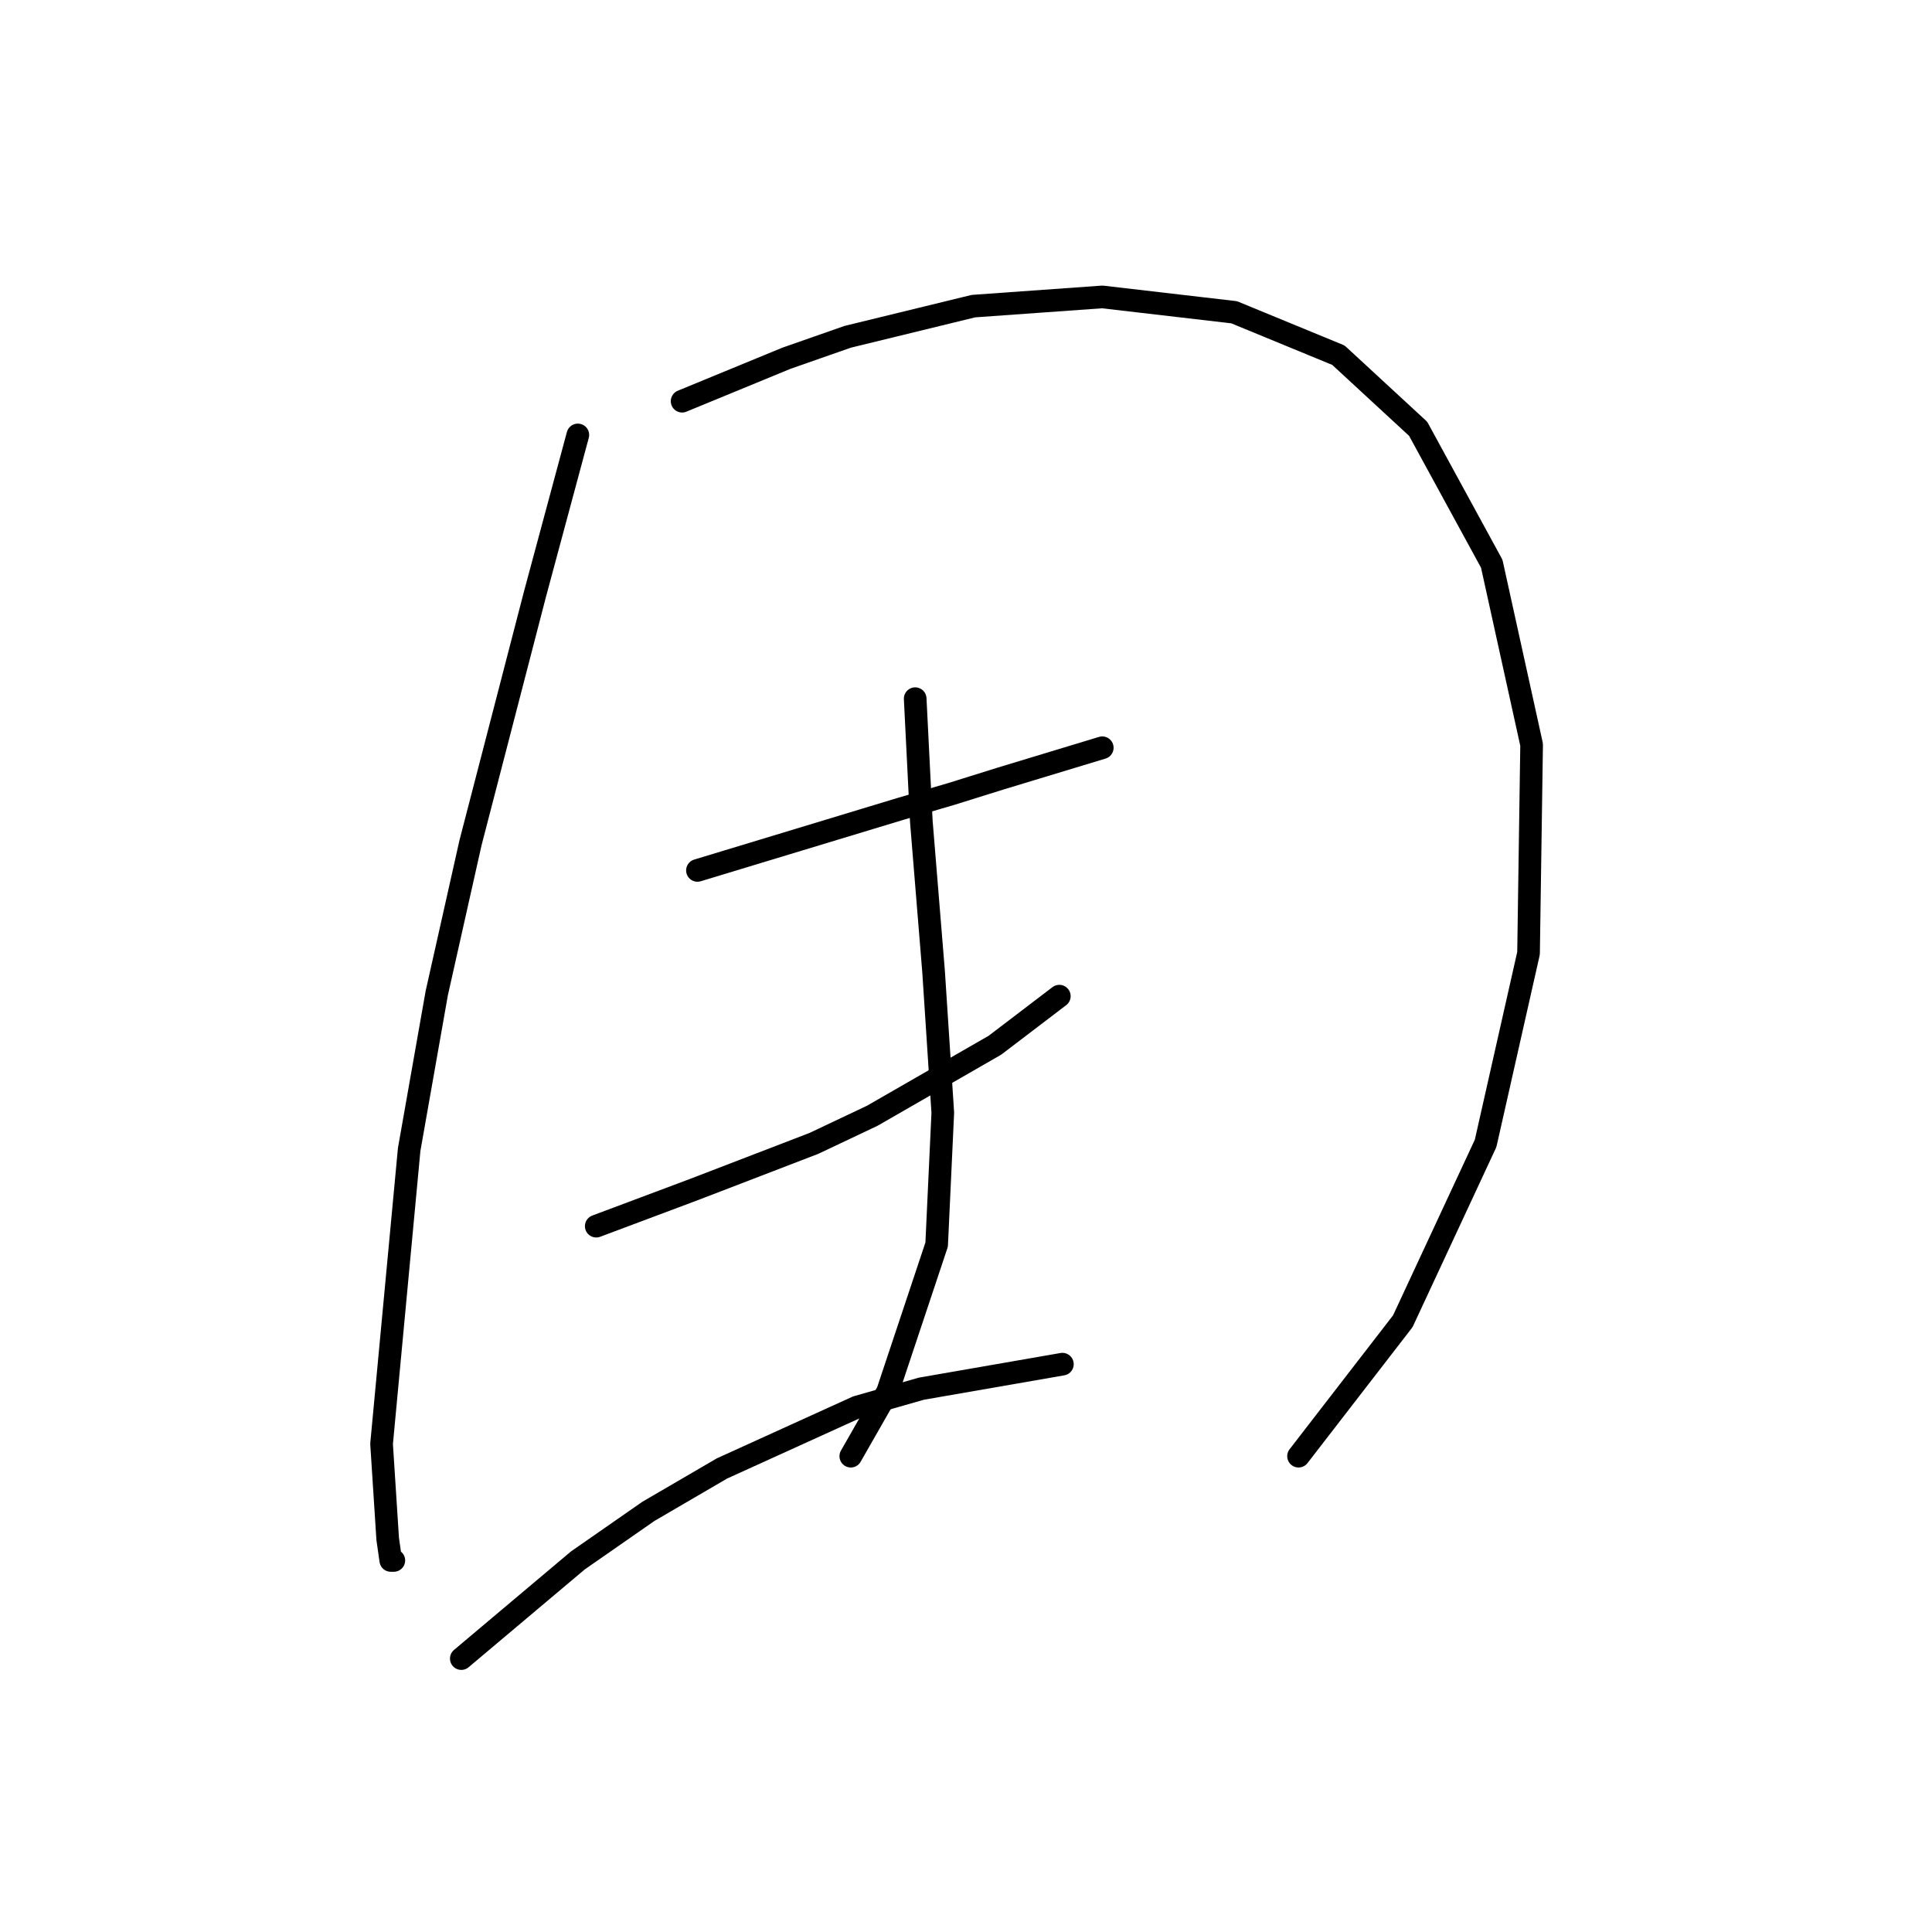 <?xml version="1.0" standalone="no"?>
    <svg width="256" height="256" xmlns="http://www.w3.org/2000/svg" version="1.1">
    <polyline stroke="black" stroke-width="3" stroke-linecap="round" fill="transparent" stroke-linejoin="round" points="76.567 57.631 73.722 68.196 70.878 78.762 62.344 111.677 57.874 131.589 54.217 152.314 50.56 191.325 51.372 203.922 51.779 206.767 52.185 206.767 52.185 206.767 " />
        <polyline stroke="black" stroke-width="3" stroke-linecap="round" fill="transparent" stroke-linejoin="round" points="90.383 53.161 97.292 50.316 104.2 47.472 112.327 44.627 128.988 40.563 146.056 39.344 163.529 41.376 177.346 47.065 187.911 56.818 197.664 74.698 202.947 98.674 202.54 126.306 196.851 151.501 185.879 175.07 172.063 192.951 172.063 192.951 " />
        <polyline stroke="black" stroke-width="3" stroke-linecap="round" fill="transparent" stroke-linejoin="round" points="92.415 115.335 105.825 111.271 119.235 107.207 126.144 105.175 132.646 103.144 146.056 99.08 146.056 99.08 " />
        <polyline stroke="black" stroke-width="3" stroke-linecap="round" fill="transparent" stroke-linejoin="round" points="79.005 162.473 85.507 160.035 92.009 157.597 107.857 151.501 115.578 147.844 131.833 138.497 140.366 131.996 140.366 131.996 " />
        <polyline stroke="black" stroke-width="3" stroke-linecap="round" fill="transparent" stroke-linejoin="round" points="121.267 92.578 121.674 100.705 122.08 108.833 123.705 128.745 124.925 147.438 124.112 164.911 117.61 184.417 112.734 192.951 112.734 192.951 " />
        <polyline stroke="black" stroke-width="3" stroke-linecap="round" fill="transparent" stroke-linejoin="round" points="61.125 219.771 68.846 213.269 76.567 206.767 85.913 200.265 95.666 194.576 113.546 186.449 122.08 184.01 140.773 180.76 140.773 180.76 " />
        </svg>